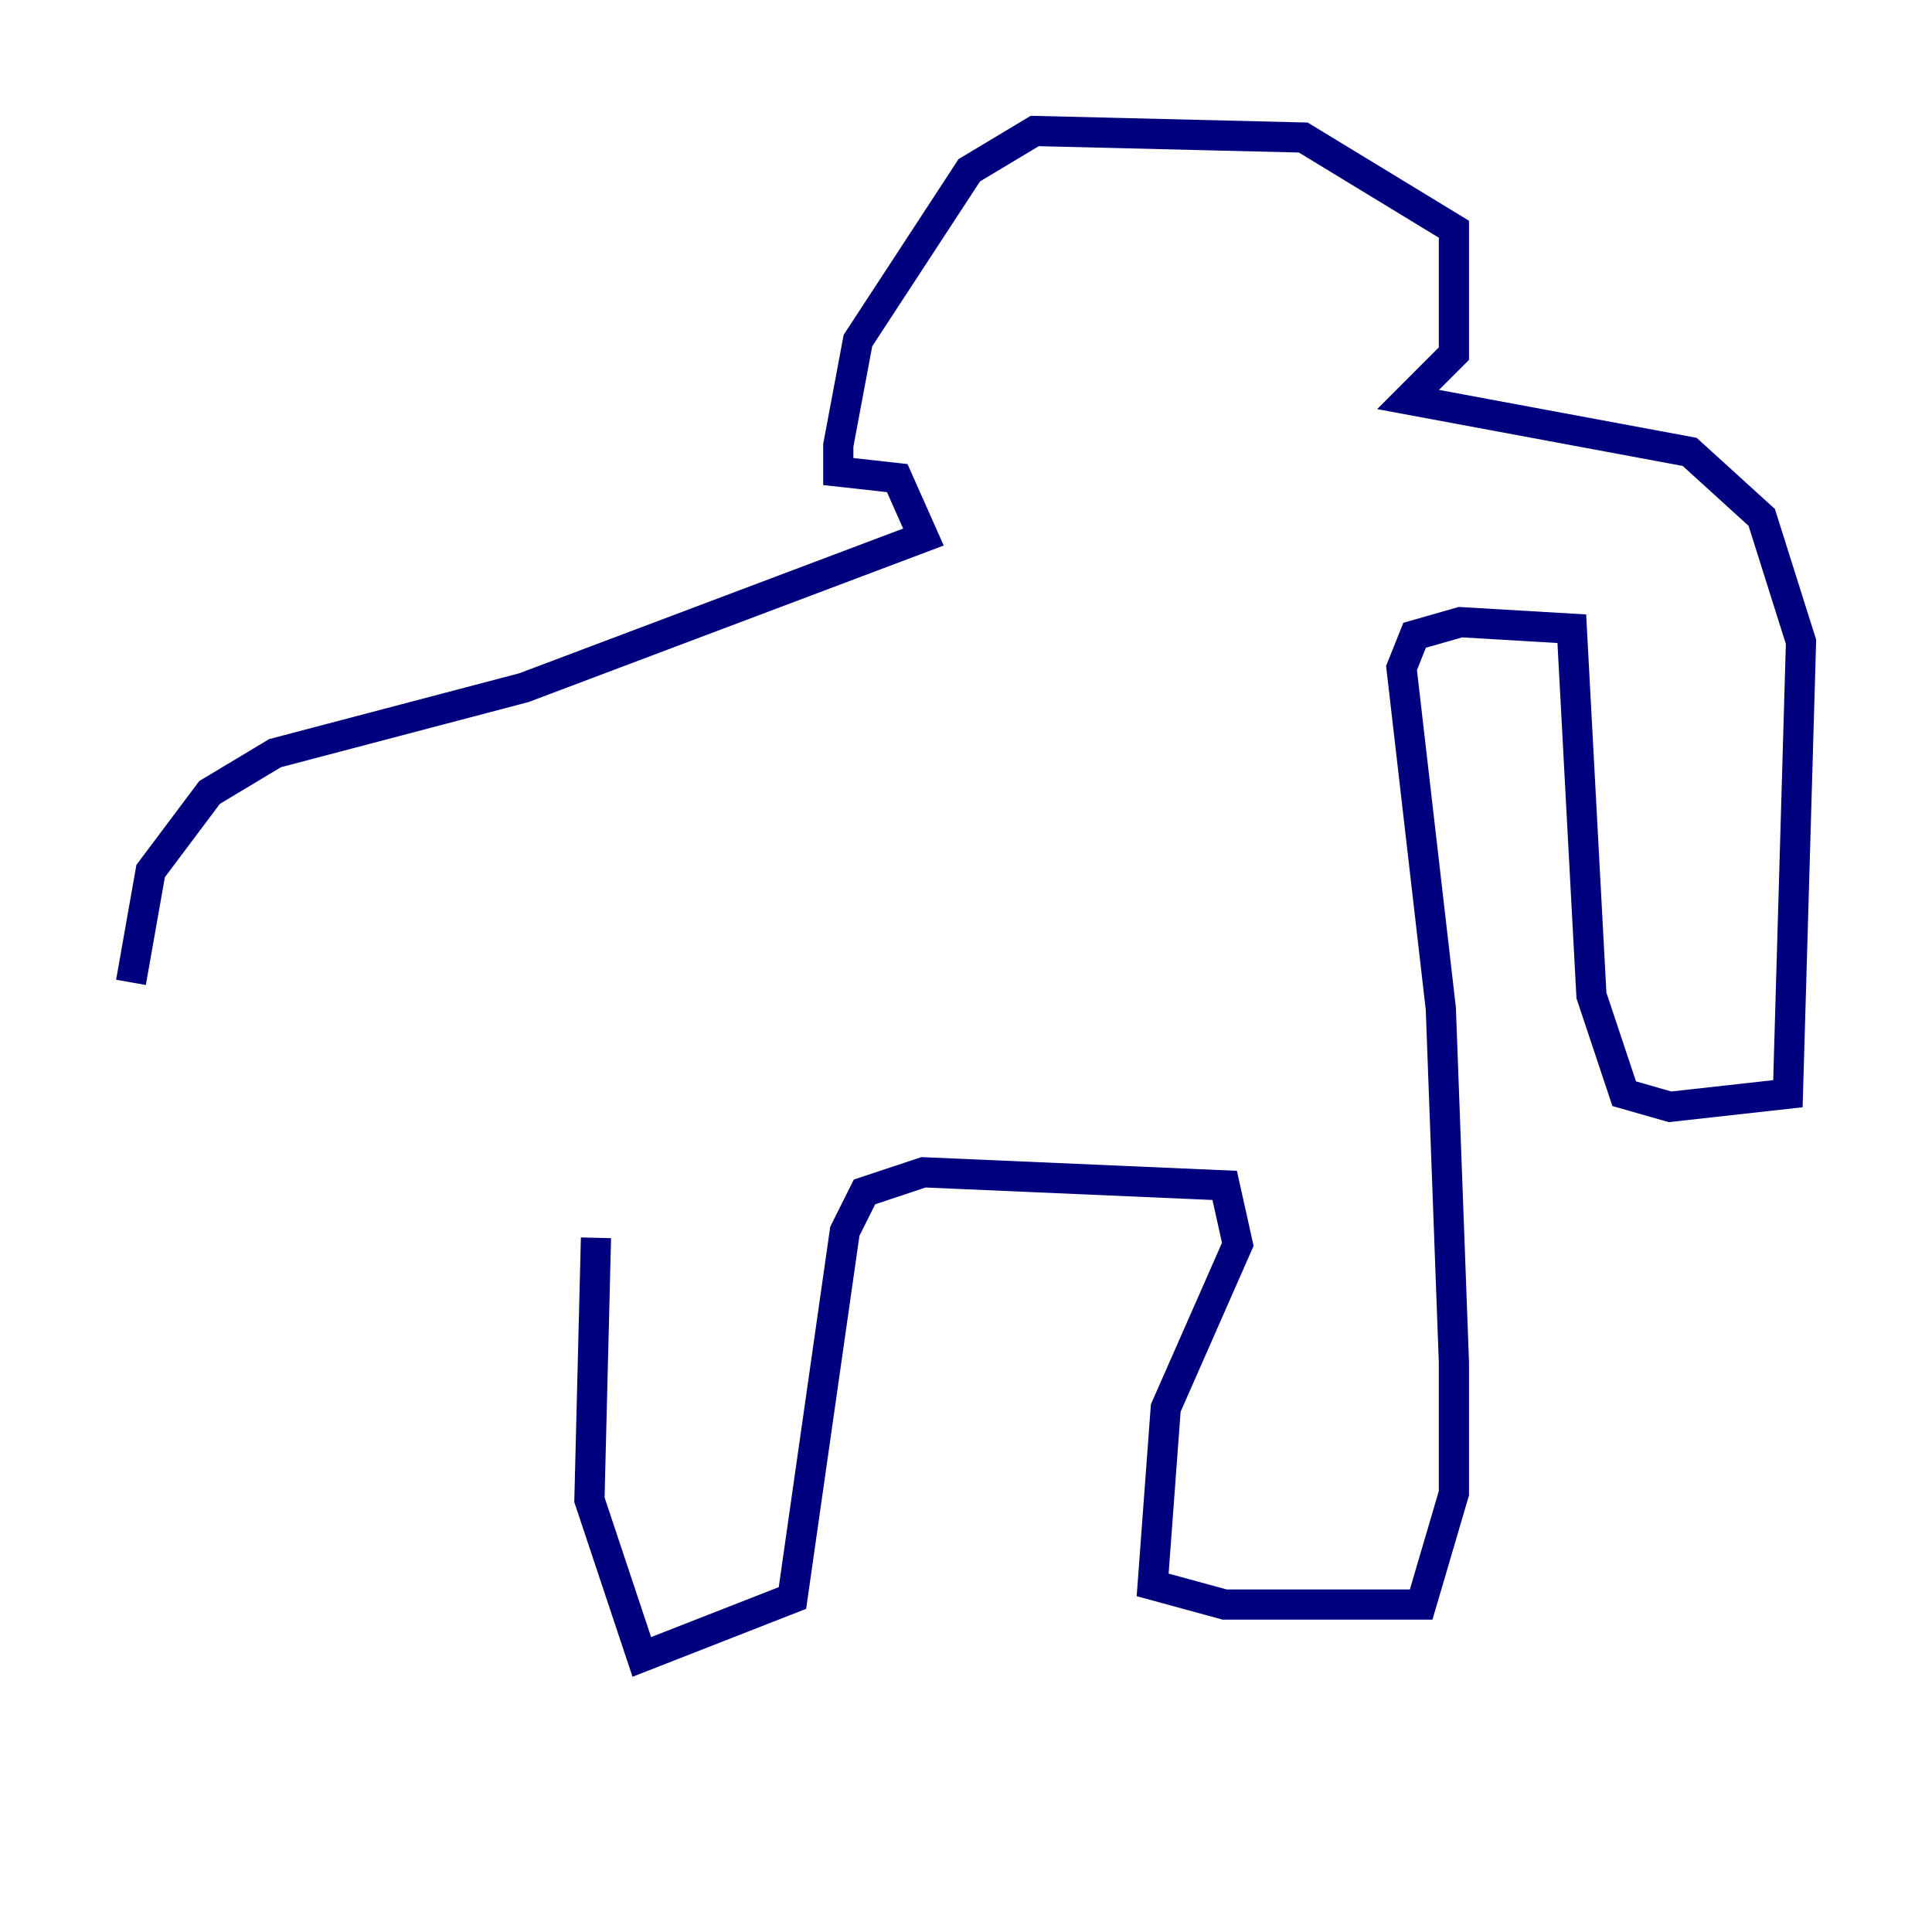 <?xml version="1.0" encoding="utf-8" ?>
<svg baseProfile="tiny" height="128" version="1.2" viewBox="0,0,128,128" width="128" xmlns="http://www.w3.org/2000/svg" xmlns:ev="http://www.w3.org/2001/xml-events" xmlns:xlink="http://www.w3.org/1999/xlink"><defs /><polyline fill="none" points="39.485,82.007 39.051,99.363 42.522,109.776 52.502,105.871 55.973,81.573 57.275,78.969 61.18,77.668 81.139,78.536 82.007,82.441 77.234,93.288 76.366,105.003 81.139,106.305 94.156,106.305 96.325,98.929 96.325,90.251 95.458,66.82 92.854,44.258 93.722,42.088 96.759,41.22 104.136,41.654 105.437,65.953 107.607,72.461 110.644,73.329 118.454,72.461 119.322,42.522 116.719,34.278 111.946,29.939 93.288,26.468 96.325,23.43 96.325,15.186 86.346,9.112 68.556,8.678 64.217,11.281 56.841,22.563 55.539,29.505 55.539,31.241 59.444,31.675 61.18,35.58 34.712,45.559 18.224,49.898 13.885,52.502 9.98,57.709 8.678,65.085" stroke="#00007f" stroke-width="2" /></svg>